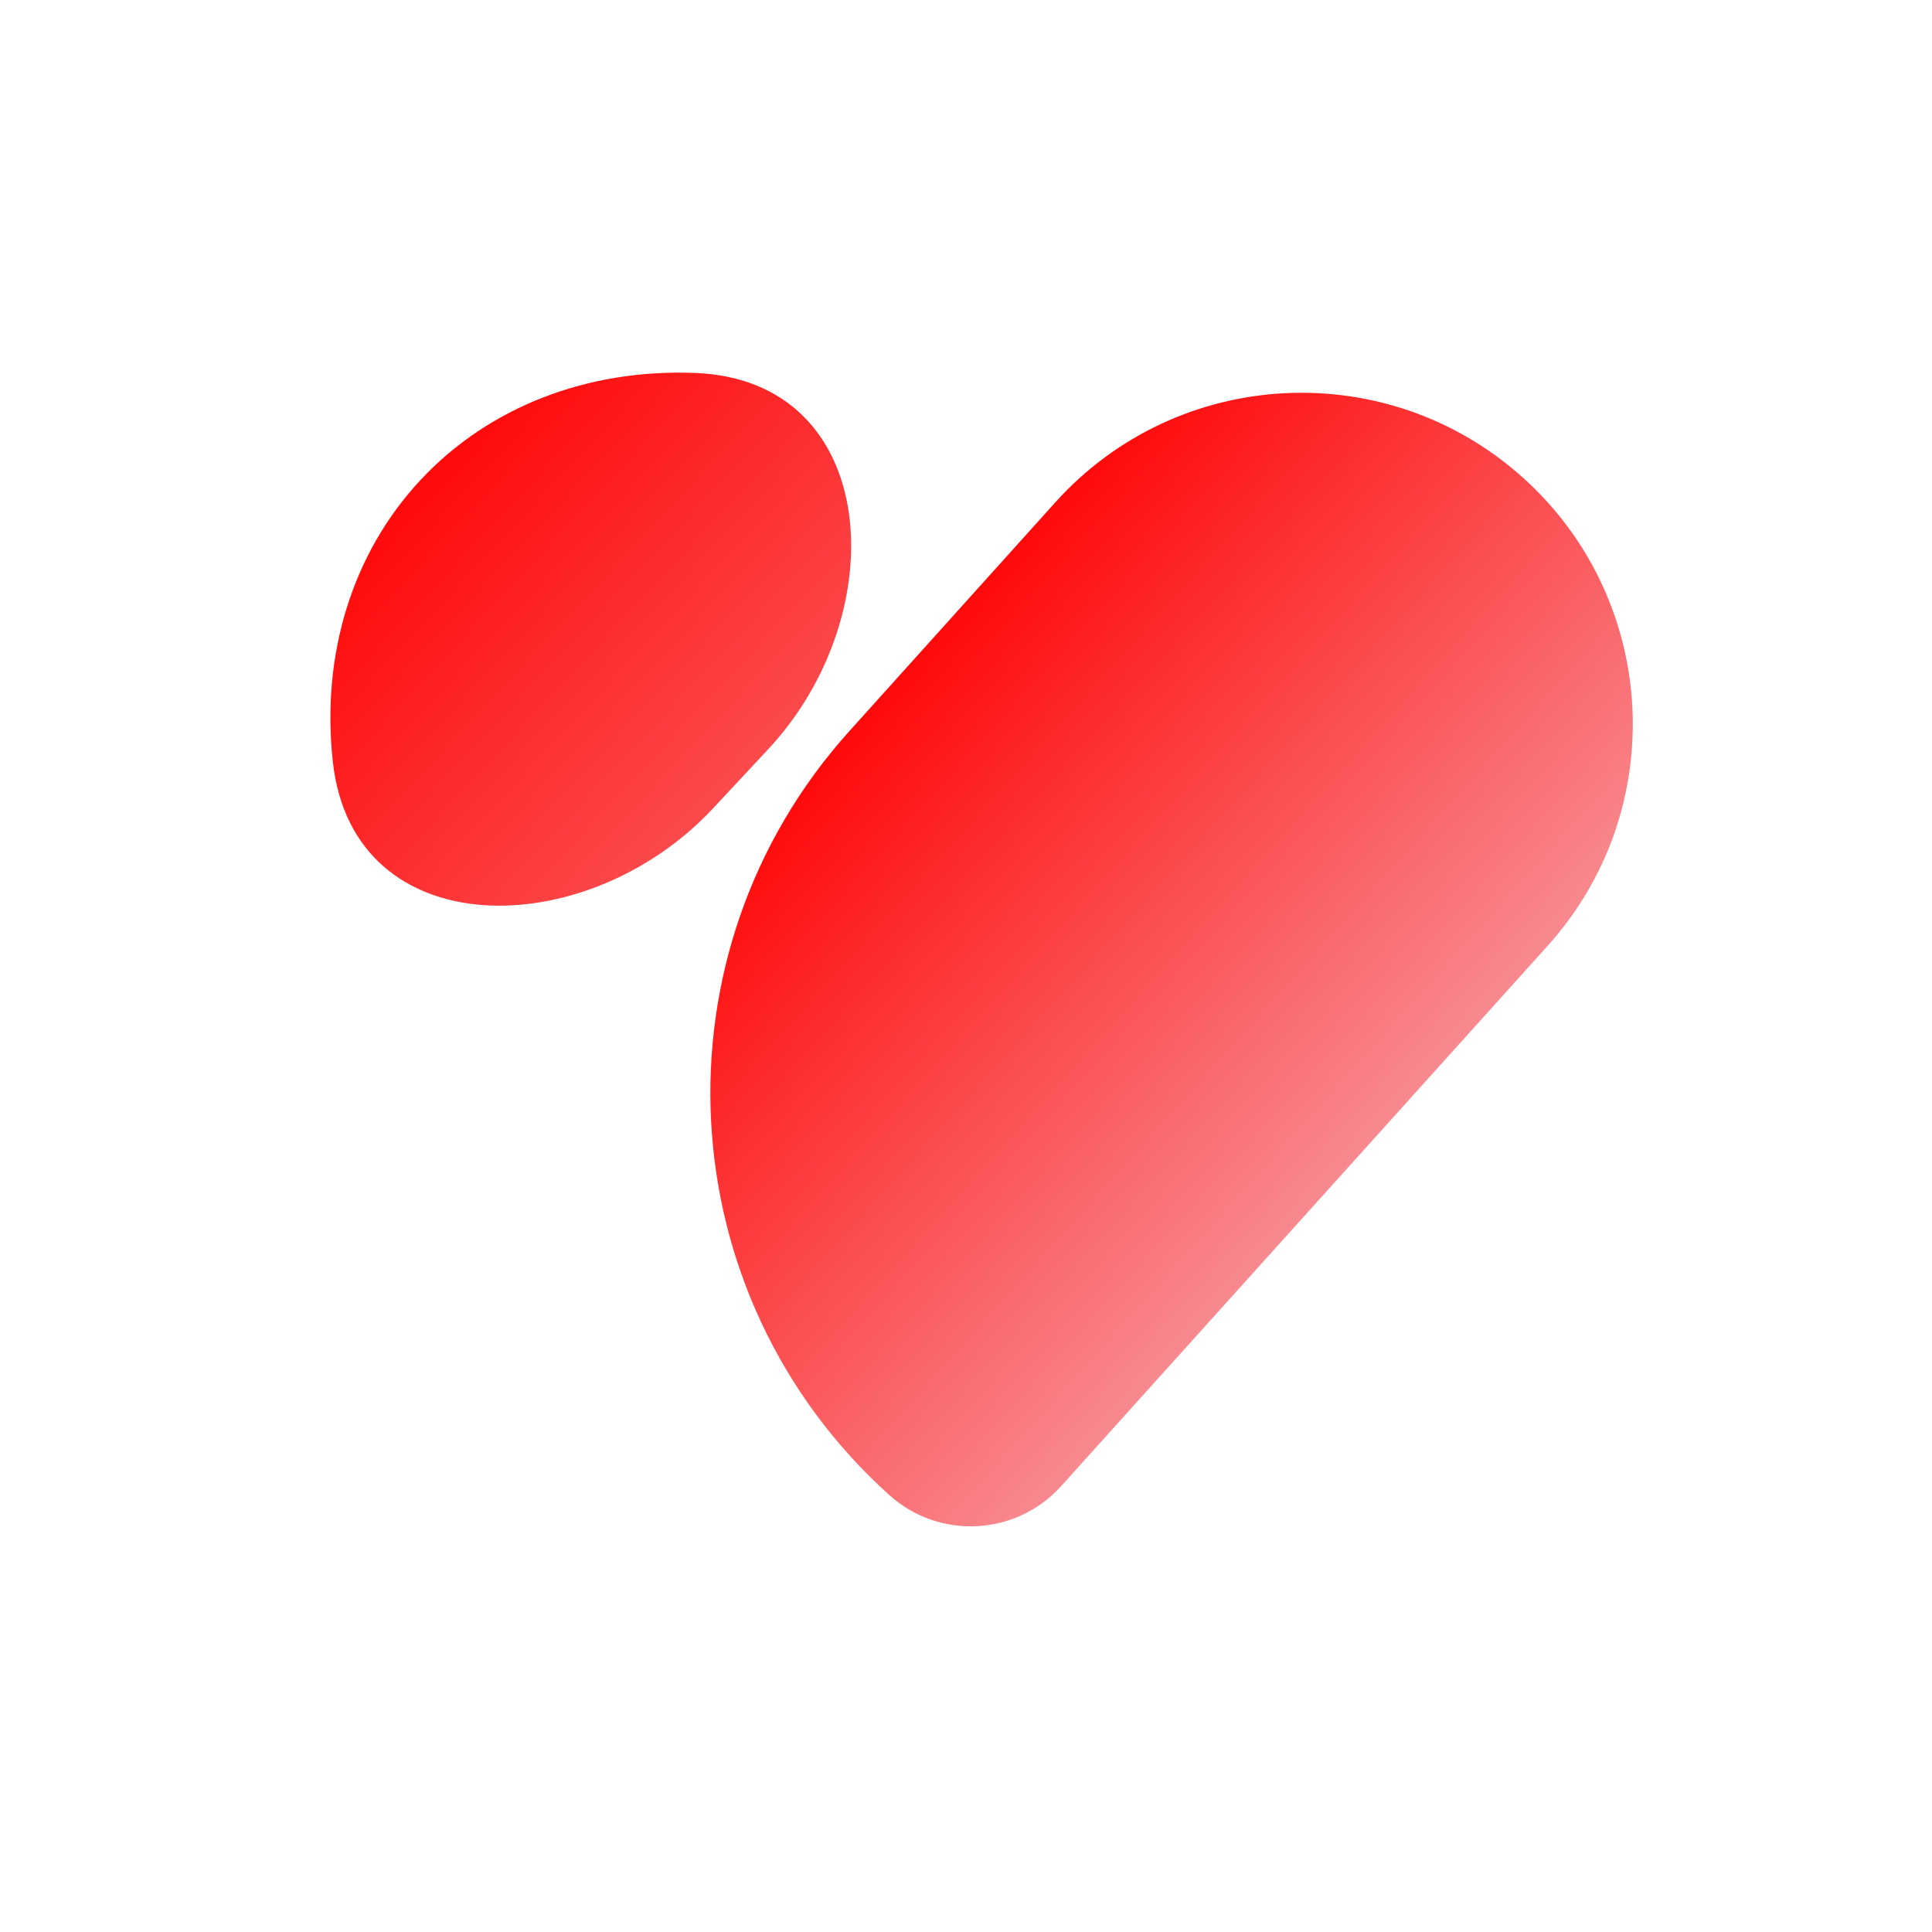 <svg width="92" height="92" viewBox="0 0 92 92" fill="none" xmlns="http://www.w3.org/2000/svg">
<path d="M36.592 35.665C42.61 29.211 41.945 18.12 33.128 17.761C27.977 17.551 23.263 19.384 20.023 22.859C16.783 26.333 15.283 31.163 15.851 36.287C16.825 45.058 27.936 44.948 33.954 38.494L35.273 37.08L36.592 35.665Z" fill="url(#paint0_linear_100_313)"/>
<path d="M42.349 71.194C31.778 61.675 30.924 45.389 40.443 34.818L50.252 23.923C56.082 17.448 66.057 16.926 72.532 22.756C79.007 28.586 79.53 38.561 73.7 45.036L50.533 70.765C48.392 73.143 44.727 73.335 42.349 71.194Z" fill="url(#paint1_linear_100_313)"/>
<defs>
<linearGradient id="paint0_linear_100_313" x1="20.023" y1="22.859" x2="50.523" y2="51.3" gradientUnits="userSpaceOnUse">
<stop stop-color="#FF0A0A"/>
<stop offset="1" stop-color="#F8898E"/>
</linearGradient>
<linearGradient id="paint1_linear_100_313" x1="42.008" y1="33.079" x2="65.456" y2="54.192" gradientUnits="userSpaceOnUse">
<stop stop-color="#FF0A0A"/>
<stop offset="1" stop-color="#F8898E"/>
</linearGradient>
</defs>
</svg>
